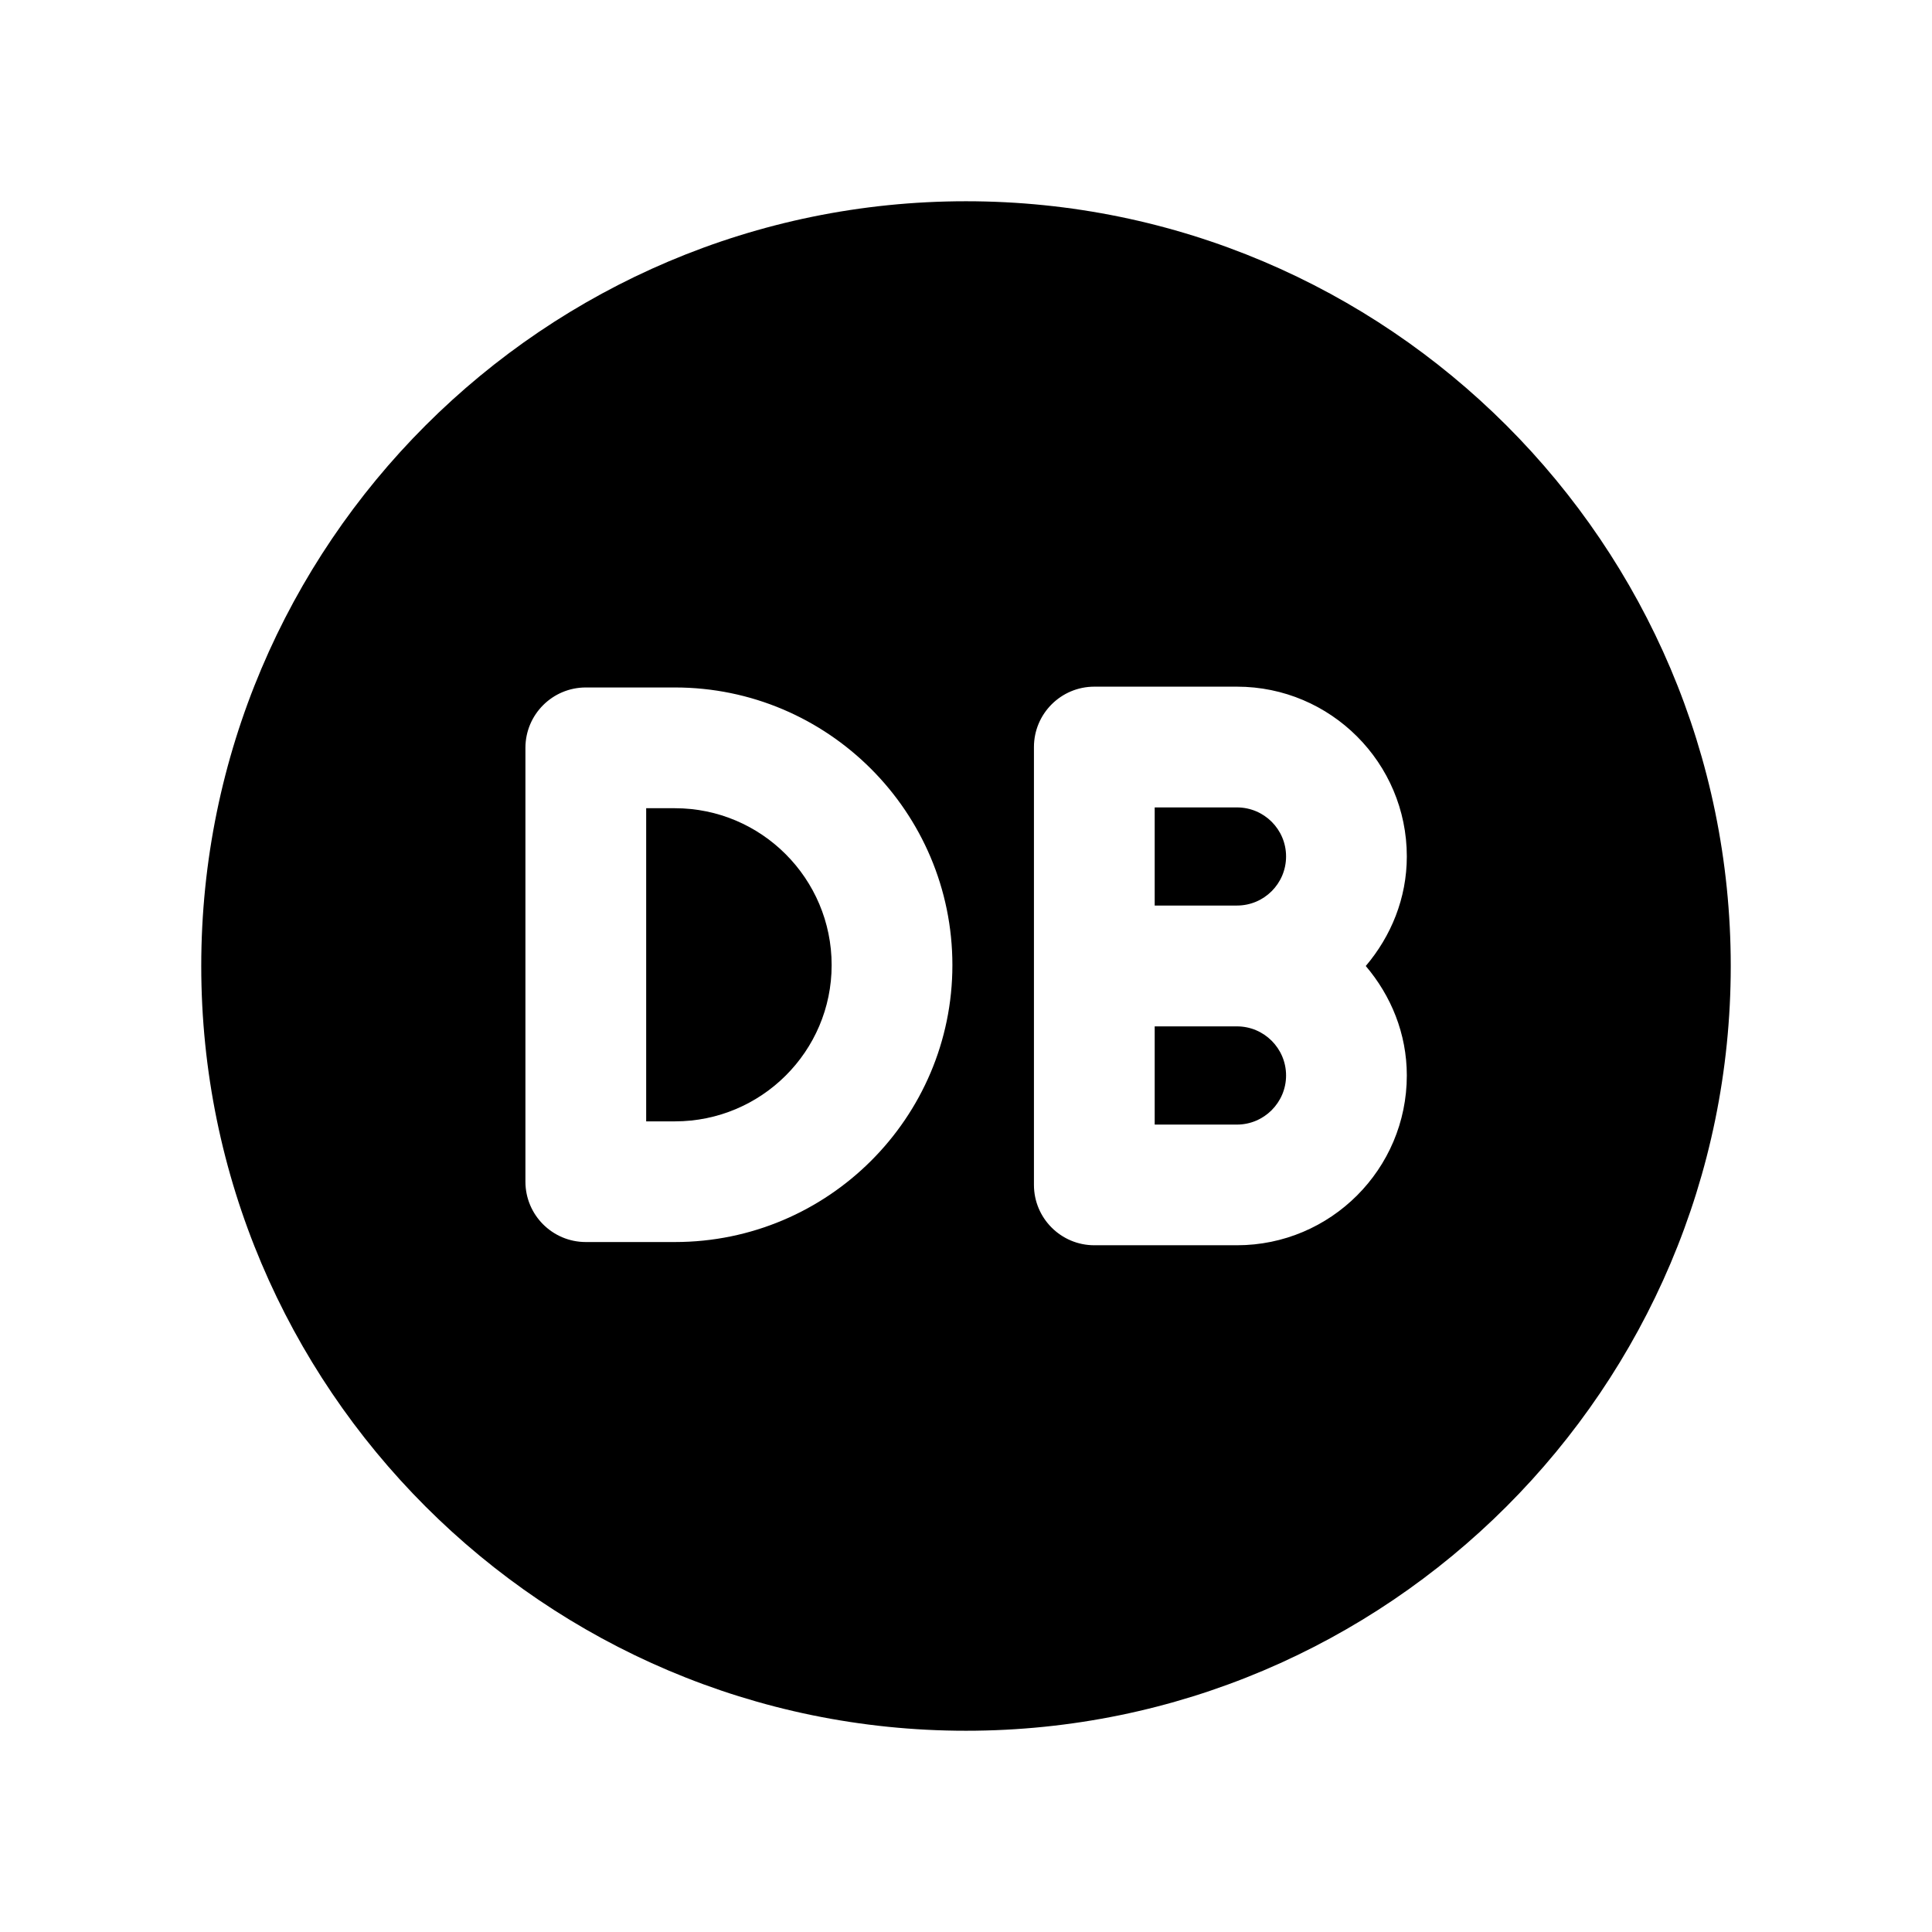 <svg width="24" height="24" viewBox="0 0 24 24" fill="none" xmlns="http://www.w3.org/2000/svg">
<path fill-rule="evenodd" clip-rule="evenodd" d="M15.976 10.639C15.976 10.303 15.703 10.03 15.366 10.03H14.344V11.249H15.366C15.703 11.249 15.976 10.976 15.976 10.639Z" fill="black"/>
<path fill-rule="evenodd" clip-rule="evenodd" d="M8.384 10.04H8.027V13.93H8.384C9.458 13.93 10.331 13.06 10.331 11.989C10.331 10.914 9.458 10.04 8.384 10.04Z" fill="black"/>
<path fill-rule="evenodd" clip-rule="evenodd" d="M17.476 13.36C17.476 14.523 16.53 15.469 15.366 15.469H13.594C13.18 15.469 12.844 15.133 12.844 14.719V9.28C12.844 8.866 13.18 8.53 13.594 8.53H15.366C16.53 8.53 17.476 9.476 17.476 10.639C17.476 11.16 17.279 11.631 16.966 12C17.279 12.368 17.476 12.839 17.476 13.36ZM8.384 15.429H7.277C6.863 15.429 6.527 15.093 6.527 14.679V9.29C6.527 8.876 6.863 8.54 7.277 8.54H8.384C10.285 8.54 11.831 10.087 11.831 11.989C11.831 13.886 10.285 15.429 8.384 15.429ZM12 2.5C6.762 2.5 2.5 6.761 2.5 12C2.5 17.238 6.762 21.5 12 21.5C17.238 21.5 21.5 17.238 21.5 12C21.5 6.761 17.238 2.5 12 2.5Z" fill="black"/>
<path fill-rule="evenodd" clip-rule="evenodd" d="M15.366 12.75H14.344V13.97H15.366C15.702 13.97 15.976 13.696 15.976 13.36C15.976 13.023 15.702 12.75 15.366 12.75Z" fill="black"/>
</svg>